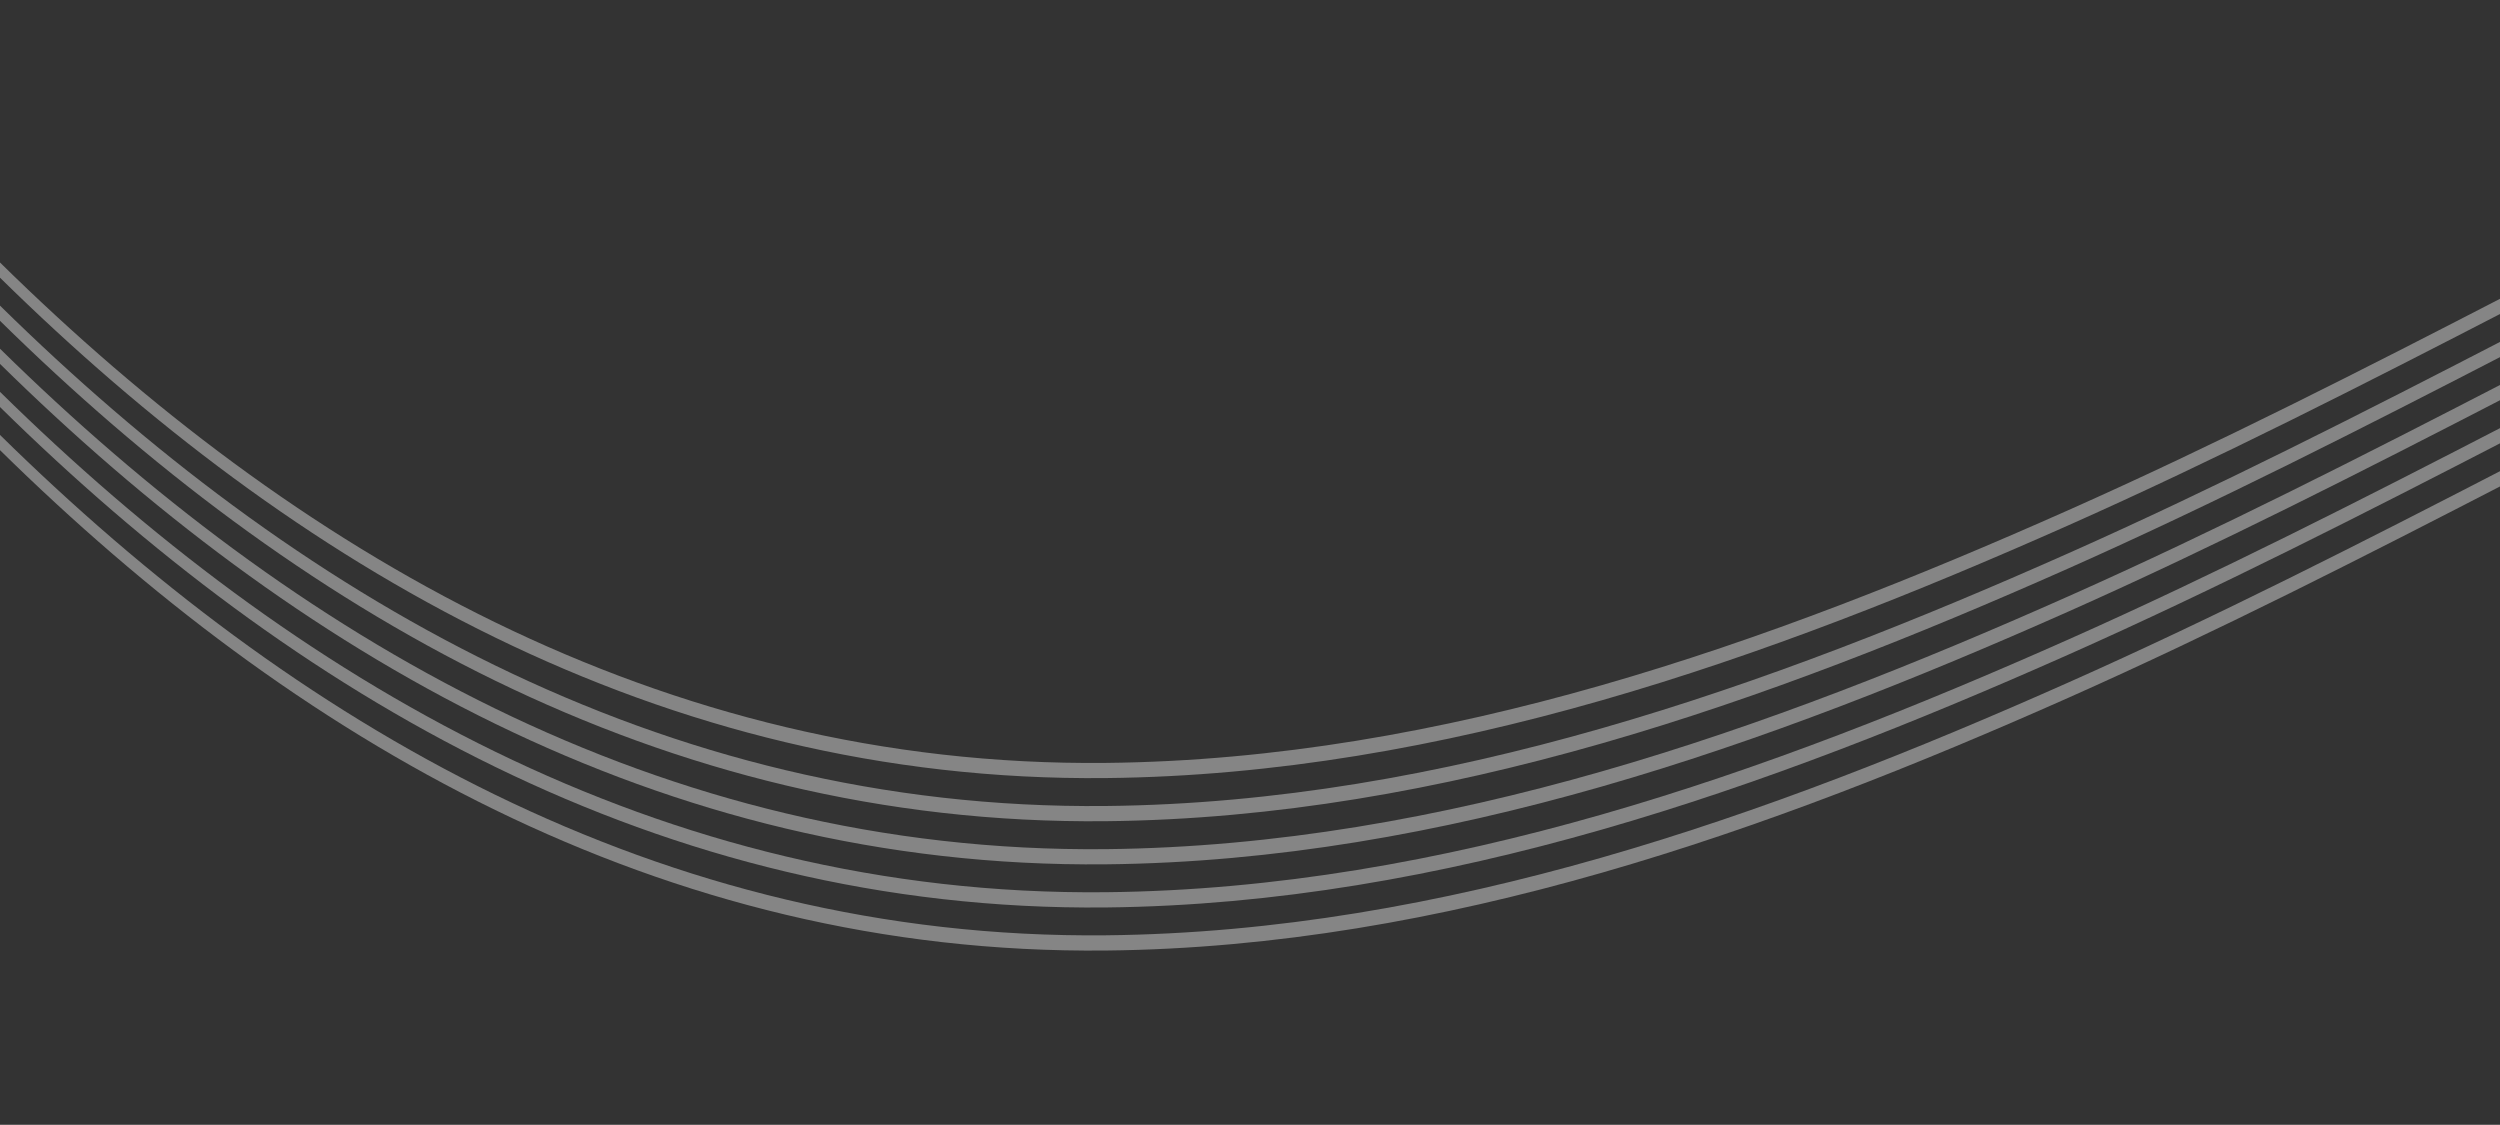 <svg xmlns="http://www.w3.org/2000/svg" xmlns:xlink="http://www.w3.org/1999/xlink" viewBox="0 0 2443.62 1099.43"><rect x="0" y="0" width="2443.62" height="1099.43" fill="#333333" stroke="none"/><defs><style>.cls-1{fill:none;}.cls-2{clip-path:url(#clip-path);}.cls-3{fill:#fff;opacity:0.4;}</style><clipPath id="clip-path"><rect class="cls-1" width="2443.62" height="1099.43"/></clipPath></defs><g id="Layer_2" data-name="Layer 2"><g id="Layer_1-2" data-name="Layer 1"><g class="cls-2"><path class="cls-3" d="M5043,440C4720.66,122.9,4313.11-90.54,3823.59-41.33c-659,66.26-1223.54,466.22-1802.14,723.49-292.62,130-609.52,243.53-940.45,246.94C644.36,933.6,286,721.27,0,440V425.11c286,281.3,644.36,493.59,1081,489.1,330.93-3.42,647.83-116.81,940.45-247C2600.05,410,3164.62,9.88,3823.59-56.23,4313.11-105.59,4720.66,108,5043,425.07Z"/><path class="cls-3" d="M5043,397.85C4720.66,80.78,4313.11-132.7,3823.59-83.3,3164.62-17.19,2600.05,382.77,2021.45,640,1728.83,770,1411.93,883.53,1081,887,644.36,891.44,286,679.15,0,397.85V383c286,281.3,644.36,493.6,1081,489.1,330.93-3.41,647.83-116.8,940.45-246.91C2600.05,367.91,3164.62-32.2,3823.59-98.31,4313.11-147.55,4720.66,65.93,5043,383Z"/><path class="cls-3" d="M5043,355.7C4720.66,38.63,4313.11-174.81,3823.59-125.6c-659,66.25-1223.54,466.22-1802.14,723.49-292.62,130-609.52,243.52-940.45,246.94C644.36,849.33,286,637,0,355.7V340.84C286,622.14,644.36,834.47,1081,830c330.93-3.42,647.83-116.81,940.45-247,578.6-257.27,1143.17-657.38,1802.14-723.49C4313.11-189.67,4720.66,23.77,5043,340.84Z"/><path class="cls-3" d="M5043,313.58C4720.66-3.49,4313.11-217,3823.59-167.76c-659,66.3-1223.54,466.26-1802.14,723.49-292.62,130-609.52,243.53-940.45,246.95C644.36,807.17,286,594.88,0,313.58V298.72C286,580,644.36,792.32,1081,787.82c330.93-3.42,647.83-116.81,940.45-246.91,578.6-257.27,1143.17-657.38,1802.14-723.52C4313.11-231.86,4720.66-18.42,5043,298.65Z"/><path class="cls-3" d="M5043,271.42C4720.66-45.64,4313.11-259.12,3823.59-209.87c-659,66.25-1223.54,466.22-1802.14,723.48-292.62,130-609.52,243.53-940.45,246.91C644.36,765,286,552.72,0,271.42V256.57C286,537.87,644.36,750.2,1081,745.7c330.93-3.41,647.83-116.84,940.45-246.94,578.6-257.27,1143.17-657.38,1802.14-723.49C4313.11-273.94,4720.66-60.5,5043,256.57Z"/></g></g></g></svg>